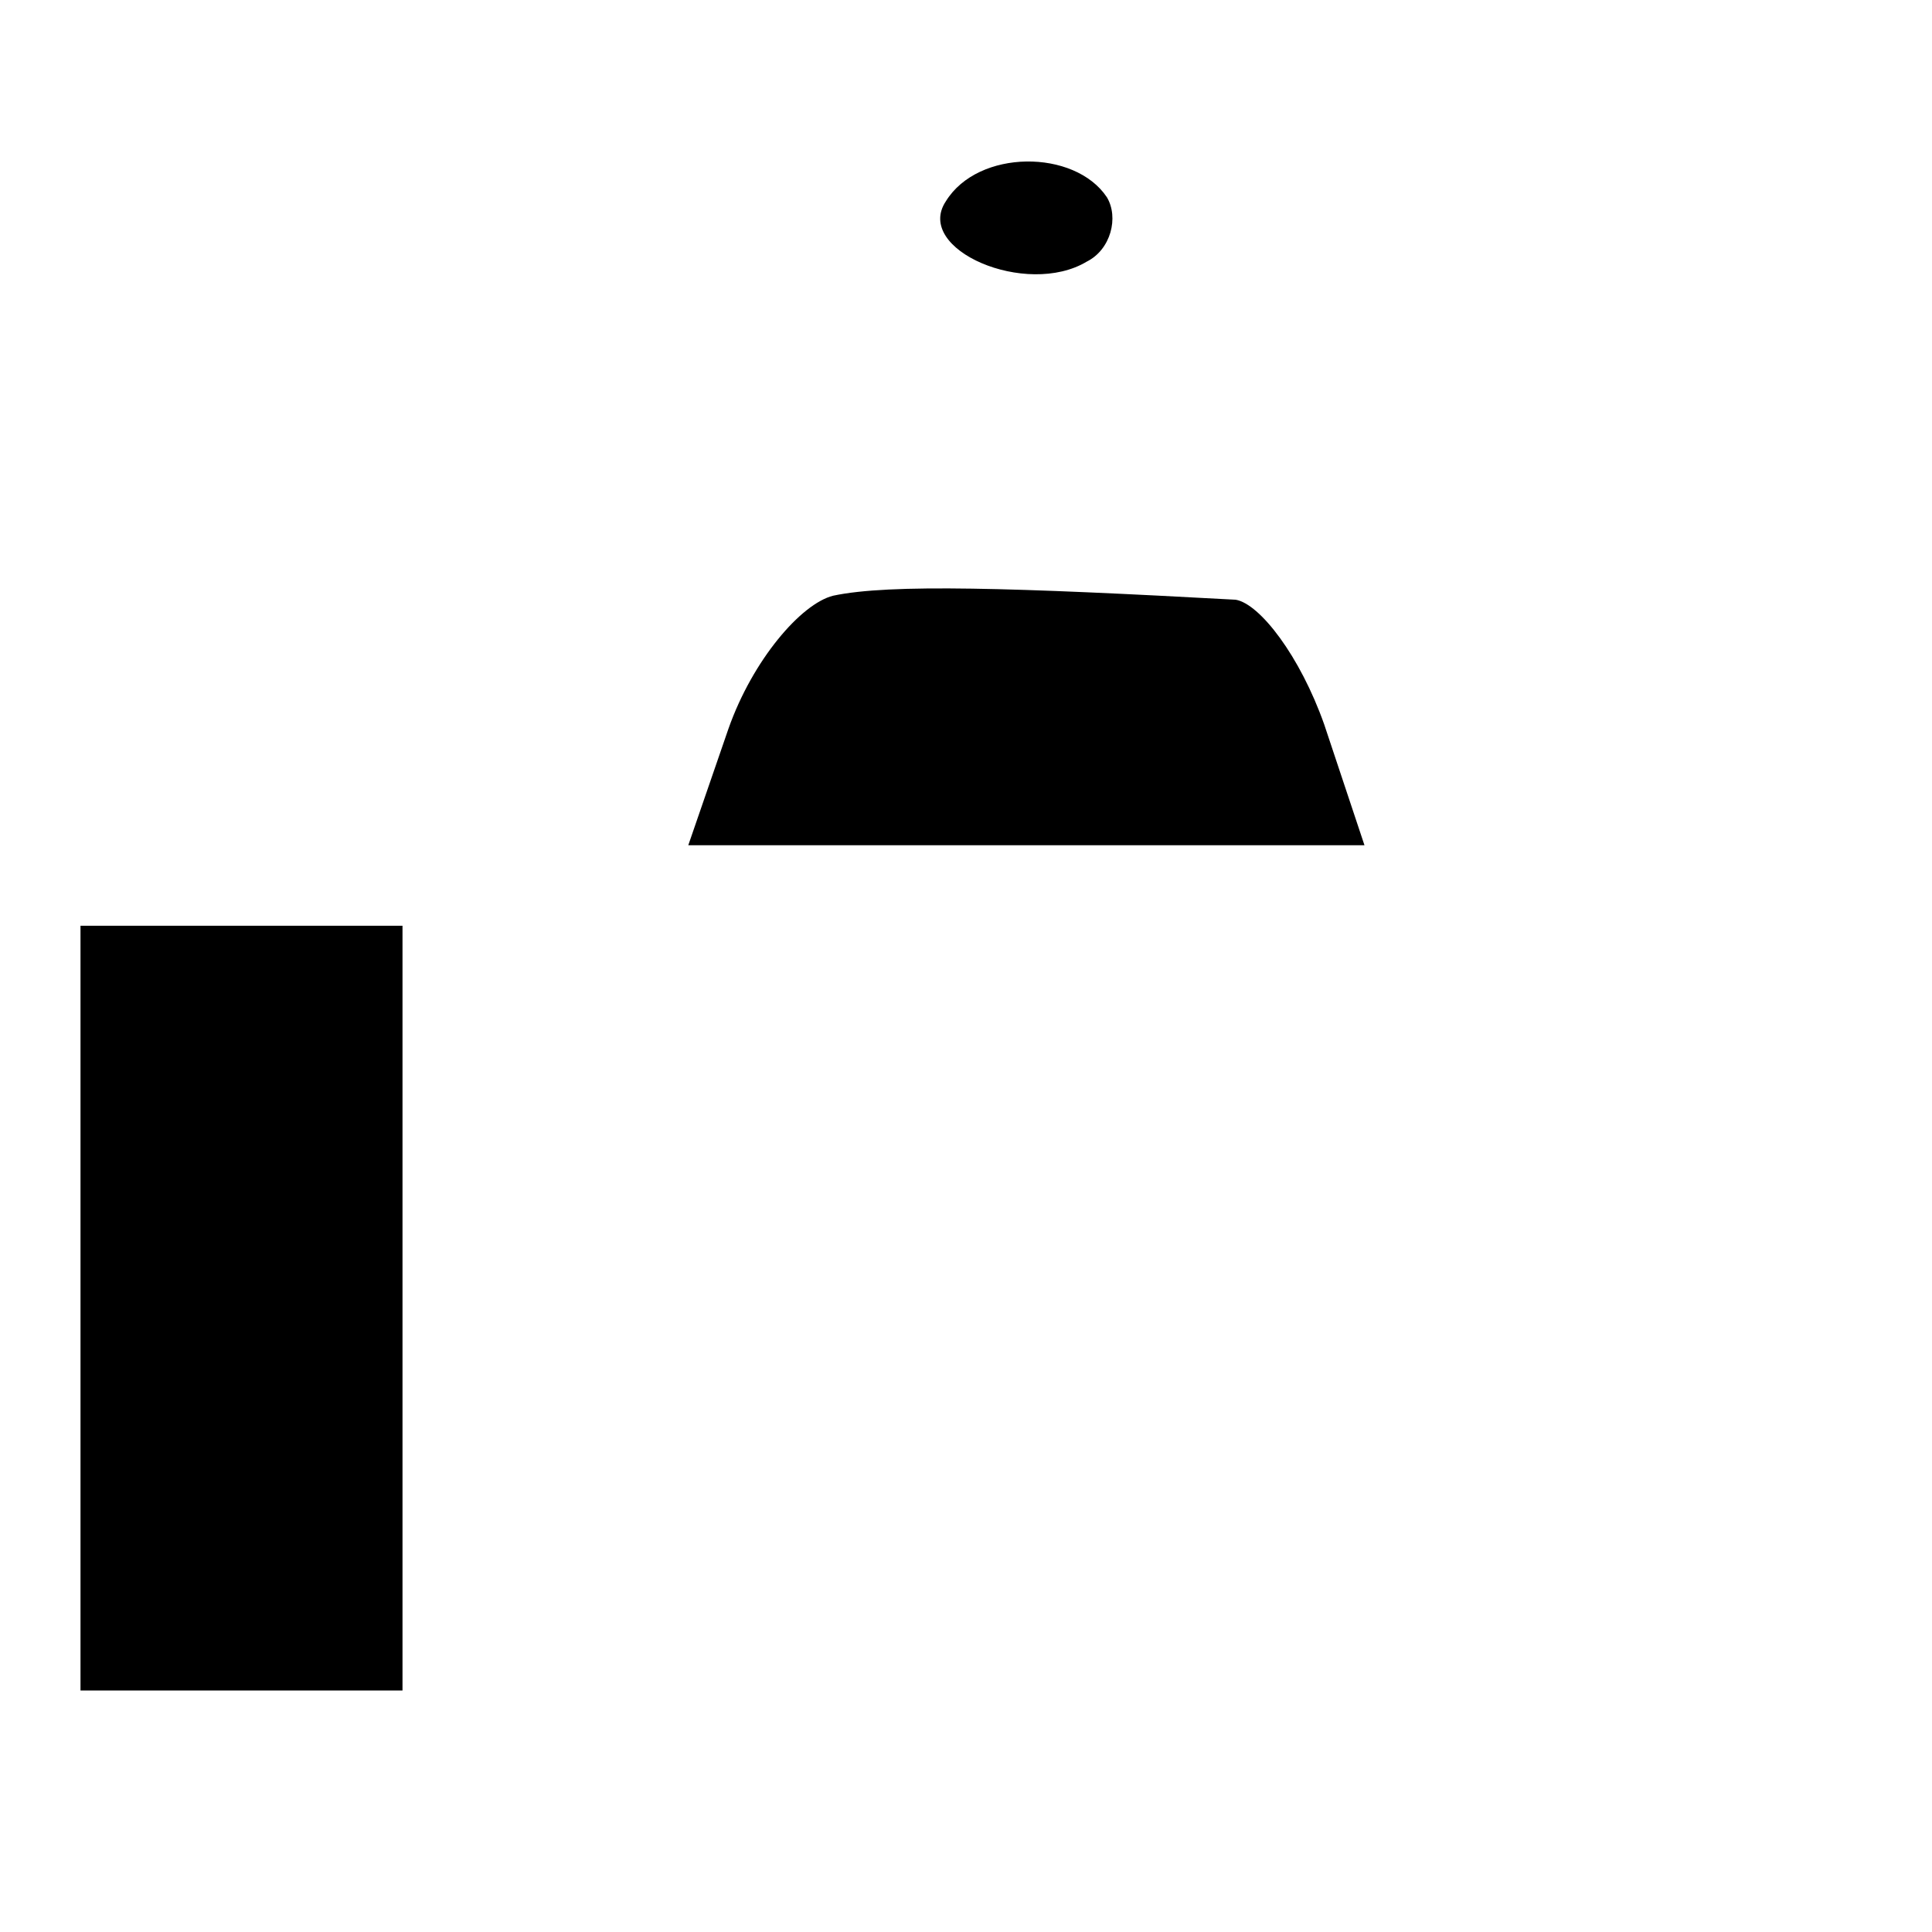 <?xml version="1.0" standalone="no"?>
<!DOCTYPE svg PUBLIC "-//W3C//DTD SVG 20010904//EN"
 "http://www.w3.org/TR/2001/REC-SVG-20010904/DTD/svg10.dtd">
<svg version="1.0" xmlns="http://www.w3.org/2000/svg"
 width="48pt" height="48pt" viewBox="0 0 48 48"
 preserveAspectRatio="xMidYMid meet">

<g transform="translate(0,48) scale(0.1,-0.1)"
fill="#000000" stroke="none">
<path d="M235 430 c-8 -12 20 -24 35 -15 6 3 8 11 5 16 -8 12 -32 12 -40 -1z"/>
<path d="M207 332 c-8 -2 -20 -16 -26 -33 l-10 -29 84 0 84 0 -10 30 c-6 17
-16 30 -22 31 -55 3 -86 4 -100 1z"/>
<path d="M20 155 l0 -95 40 0 40 0 0 95 0 95 -40 0 -40 0 0 -95z"/>
</g>
</svg>
